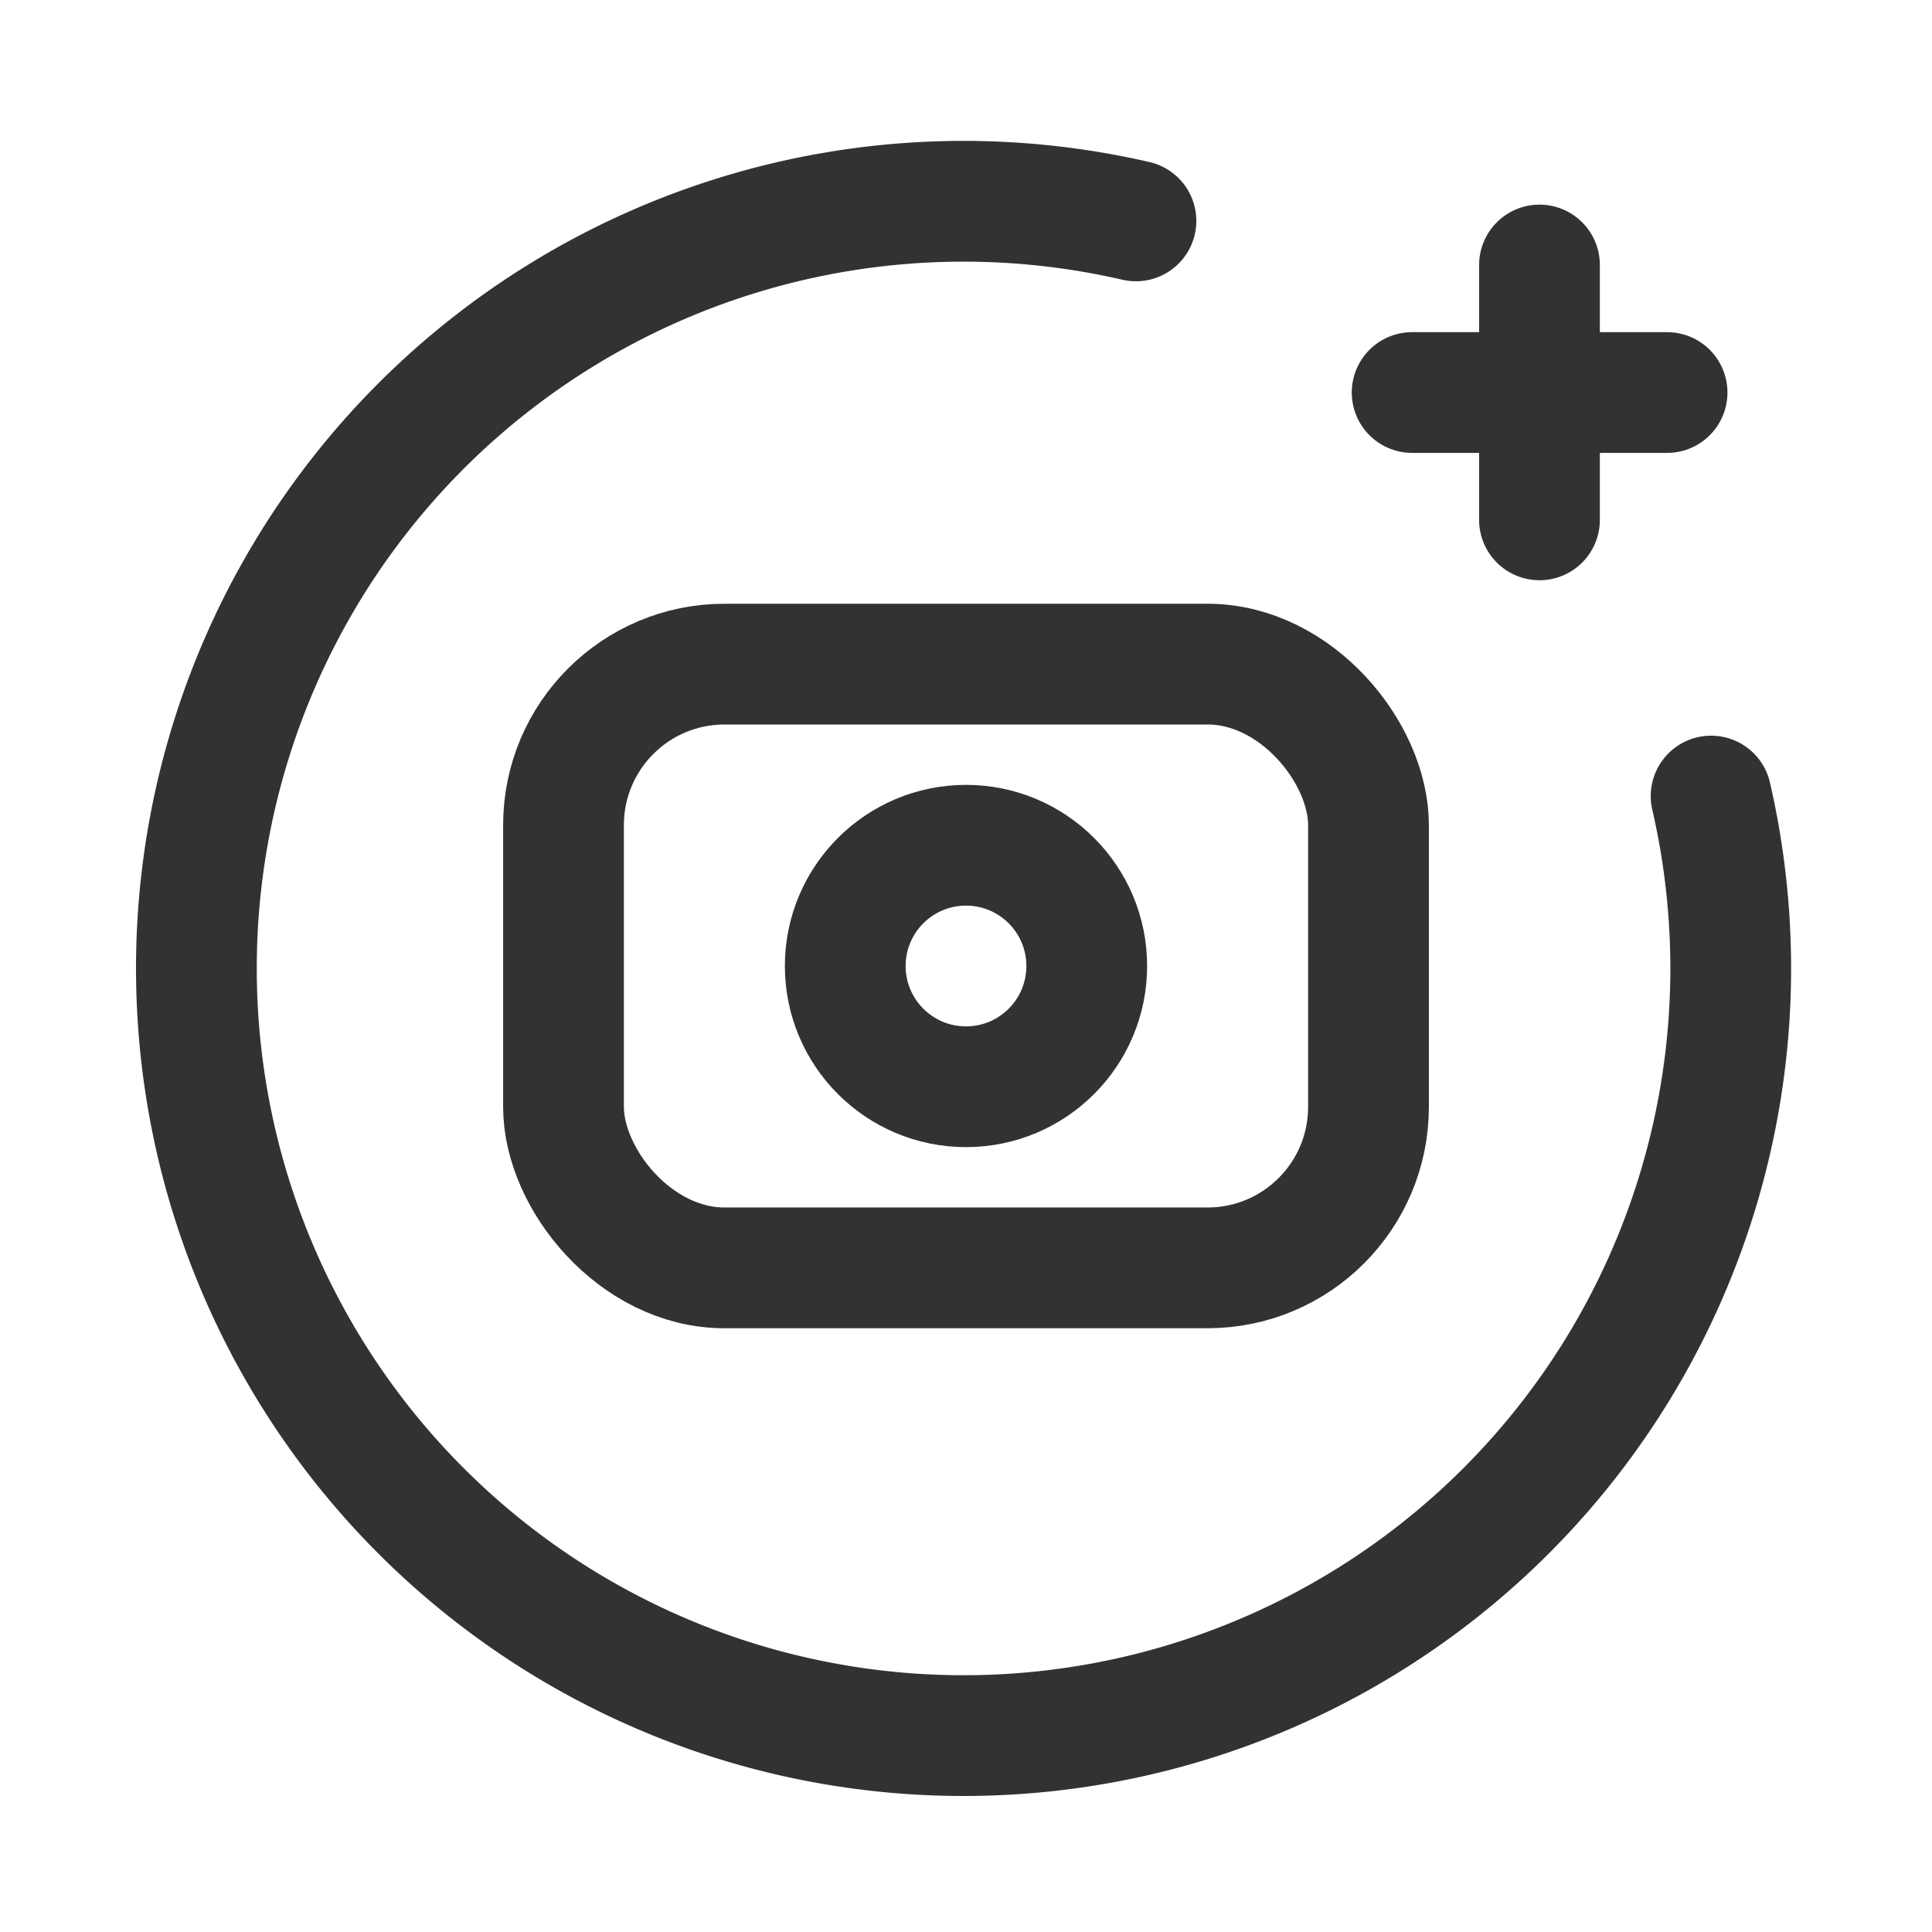 <svg id="Layer_3" data-name="Layer 3" xmlns="http://www.w3.org/2000/svg" viewBox="0 0 24 24"><path d="M0,24H24V0H0Z" fill="none"/><circle cx="12" cy="12" r="1.5" fill="none" stroke="#323232" stroke-linecap="round" stroke-linejoin="round" stroke-width="1.5"/><rect x="7" y="8.25" width="10" height="7.5" rx="2" stroke-width="1.5" stroke="#323232" stroke-linecap="round" stroke-linejoin="round" fill="none"/><path d="M21.256,9.889a9.53,9.53,0,1,1-7.145-7.145" fill="none" stroke="#323232" stroke-linecap="round" stroke-linejoin="round" stroke-width="1.5"/><path d="M19.124,6.458V3.292" fill="none" stroke="#323232" stroke-linecap="round" stroke-linejoin="round" stroke-width="1.5"/><path d="M17.542,4.876h3.167" fill="none" stroke="#323232" stroke-linecap="round" stroke-linejoin="round" stroke-width="1.5"/></svg>